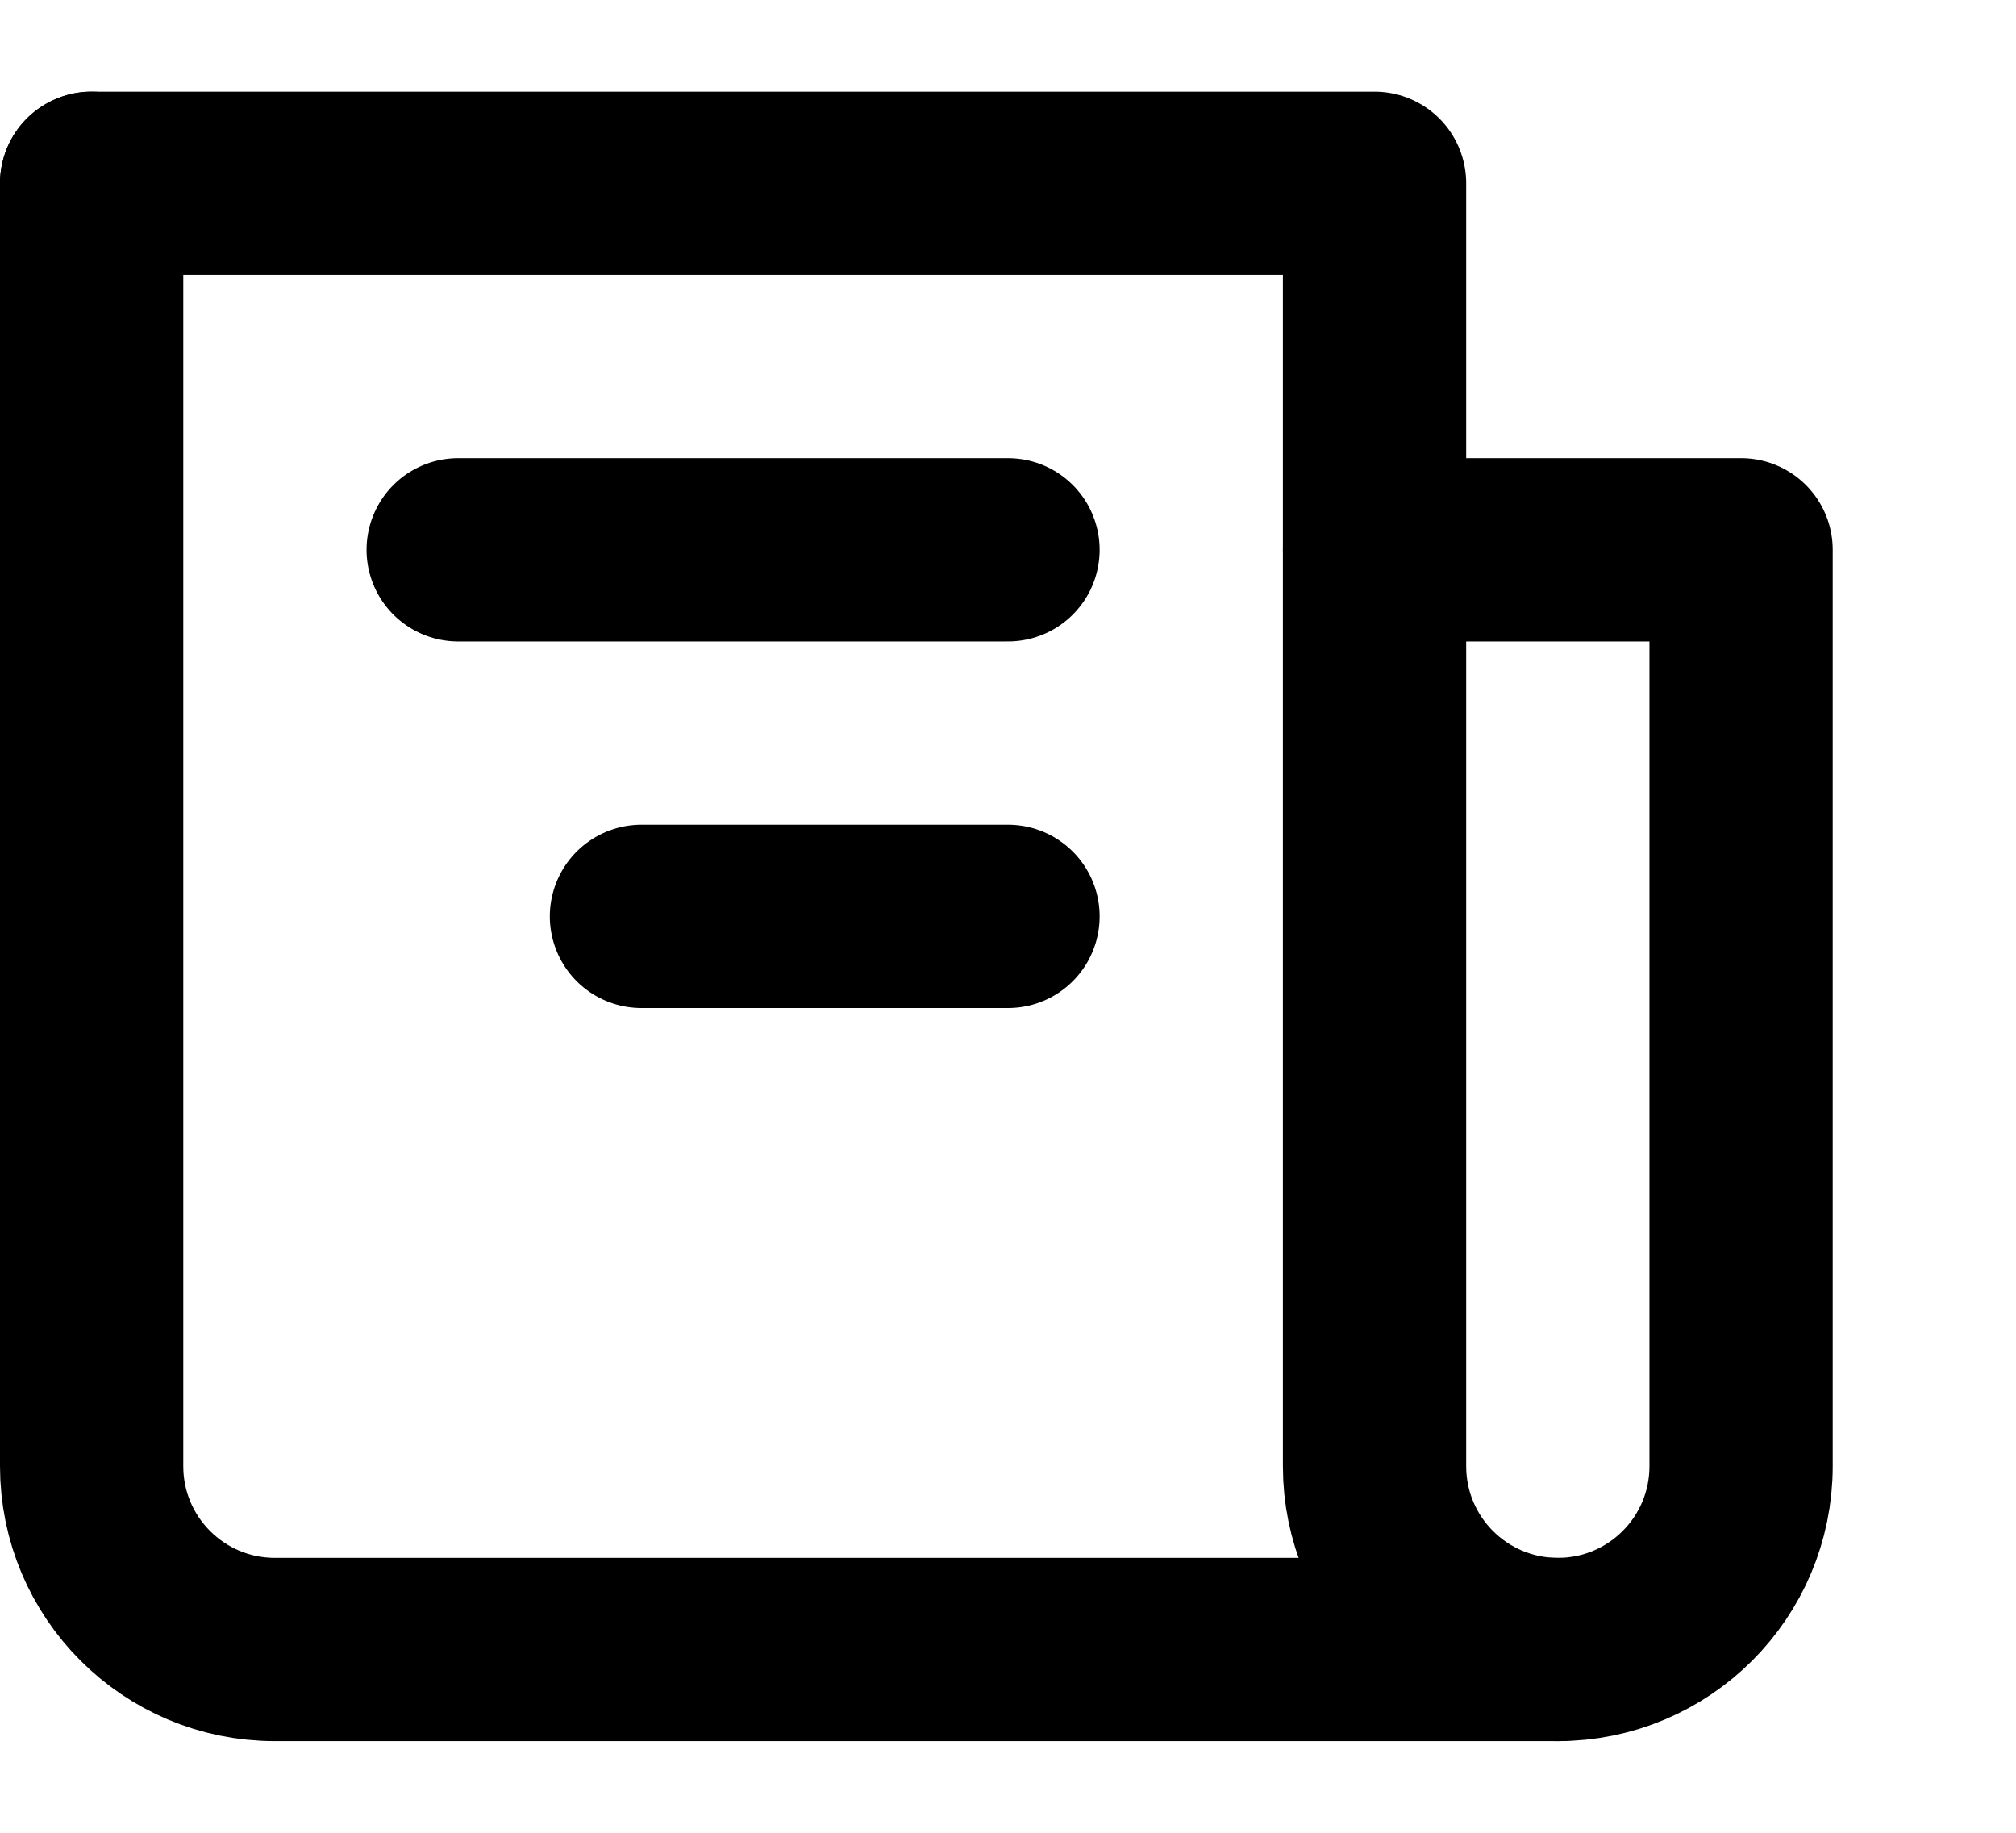 <svg width="22" height="20" viewBox="0 0 22 20" fill="none" xmlns="http://www.w3.org/2000/svg">
<path d="M1 2V16C1 17.105 1.895 18 3 18H15H17C18.105 18 19 17.105 19 16V6H15" stroke="currentColor" stroke-width="2" stroke-linecap="round" stroke-linejoin="round"/>
<path d="M1 2H15V16C15 17.105 15.895 18 17 18V18" stroke="currentColor" stroke-width="2" stroke-linecap="round" stroke-linejoin="round"/>
<path d="M11 6L5 6" stroke="currentColor" stroke-width="2" stroke-linecap="round" stroke-linejoin="round"/>
<path d="M11 10L7 10" stroke="currentColor" stroke-width="2" stroke-linecap="round" stroke-linejoin="round"/>
</svg>
